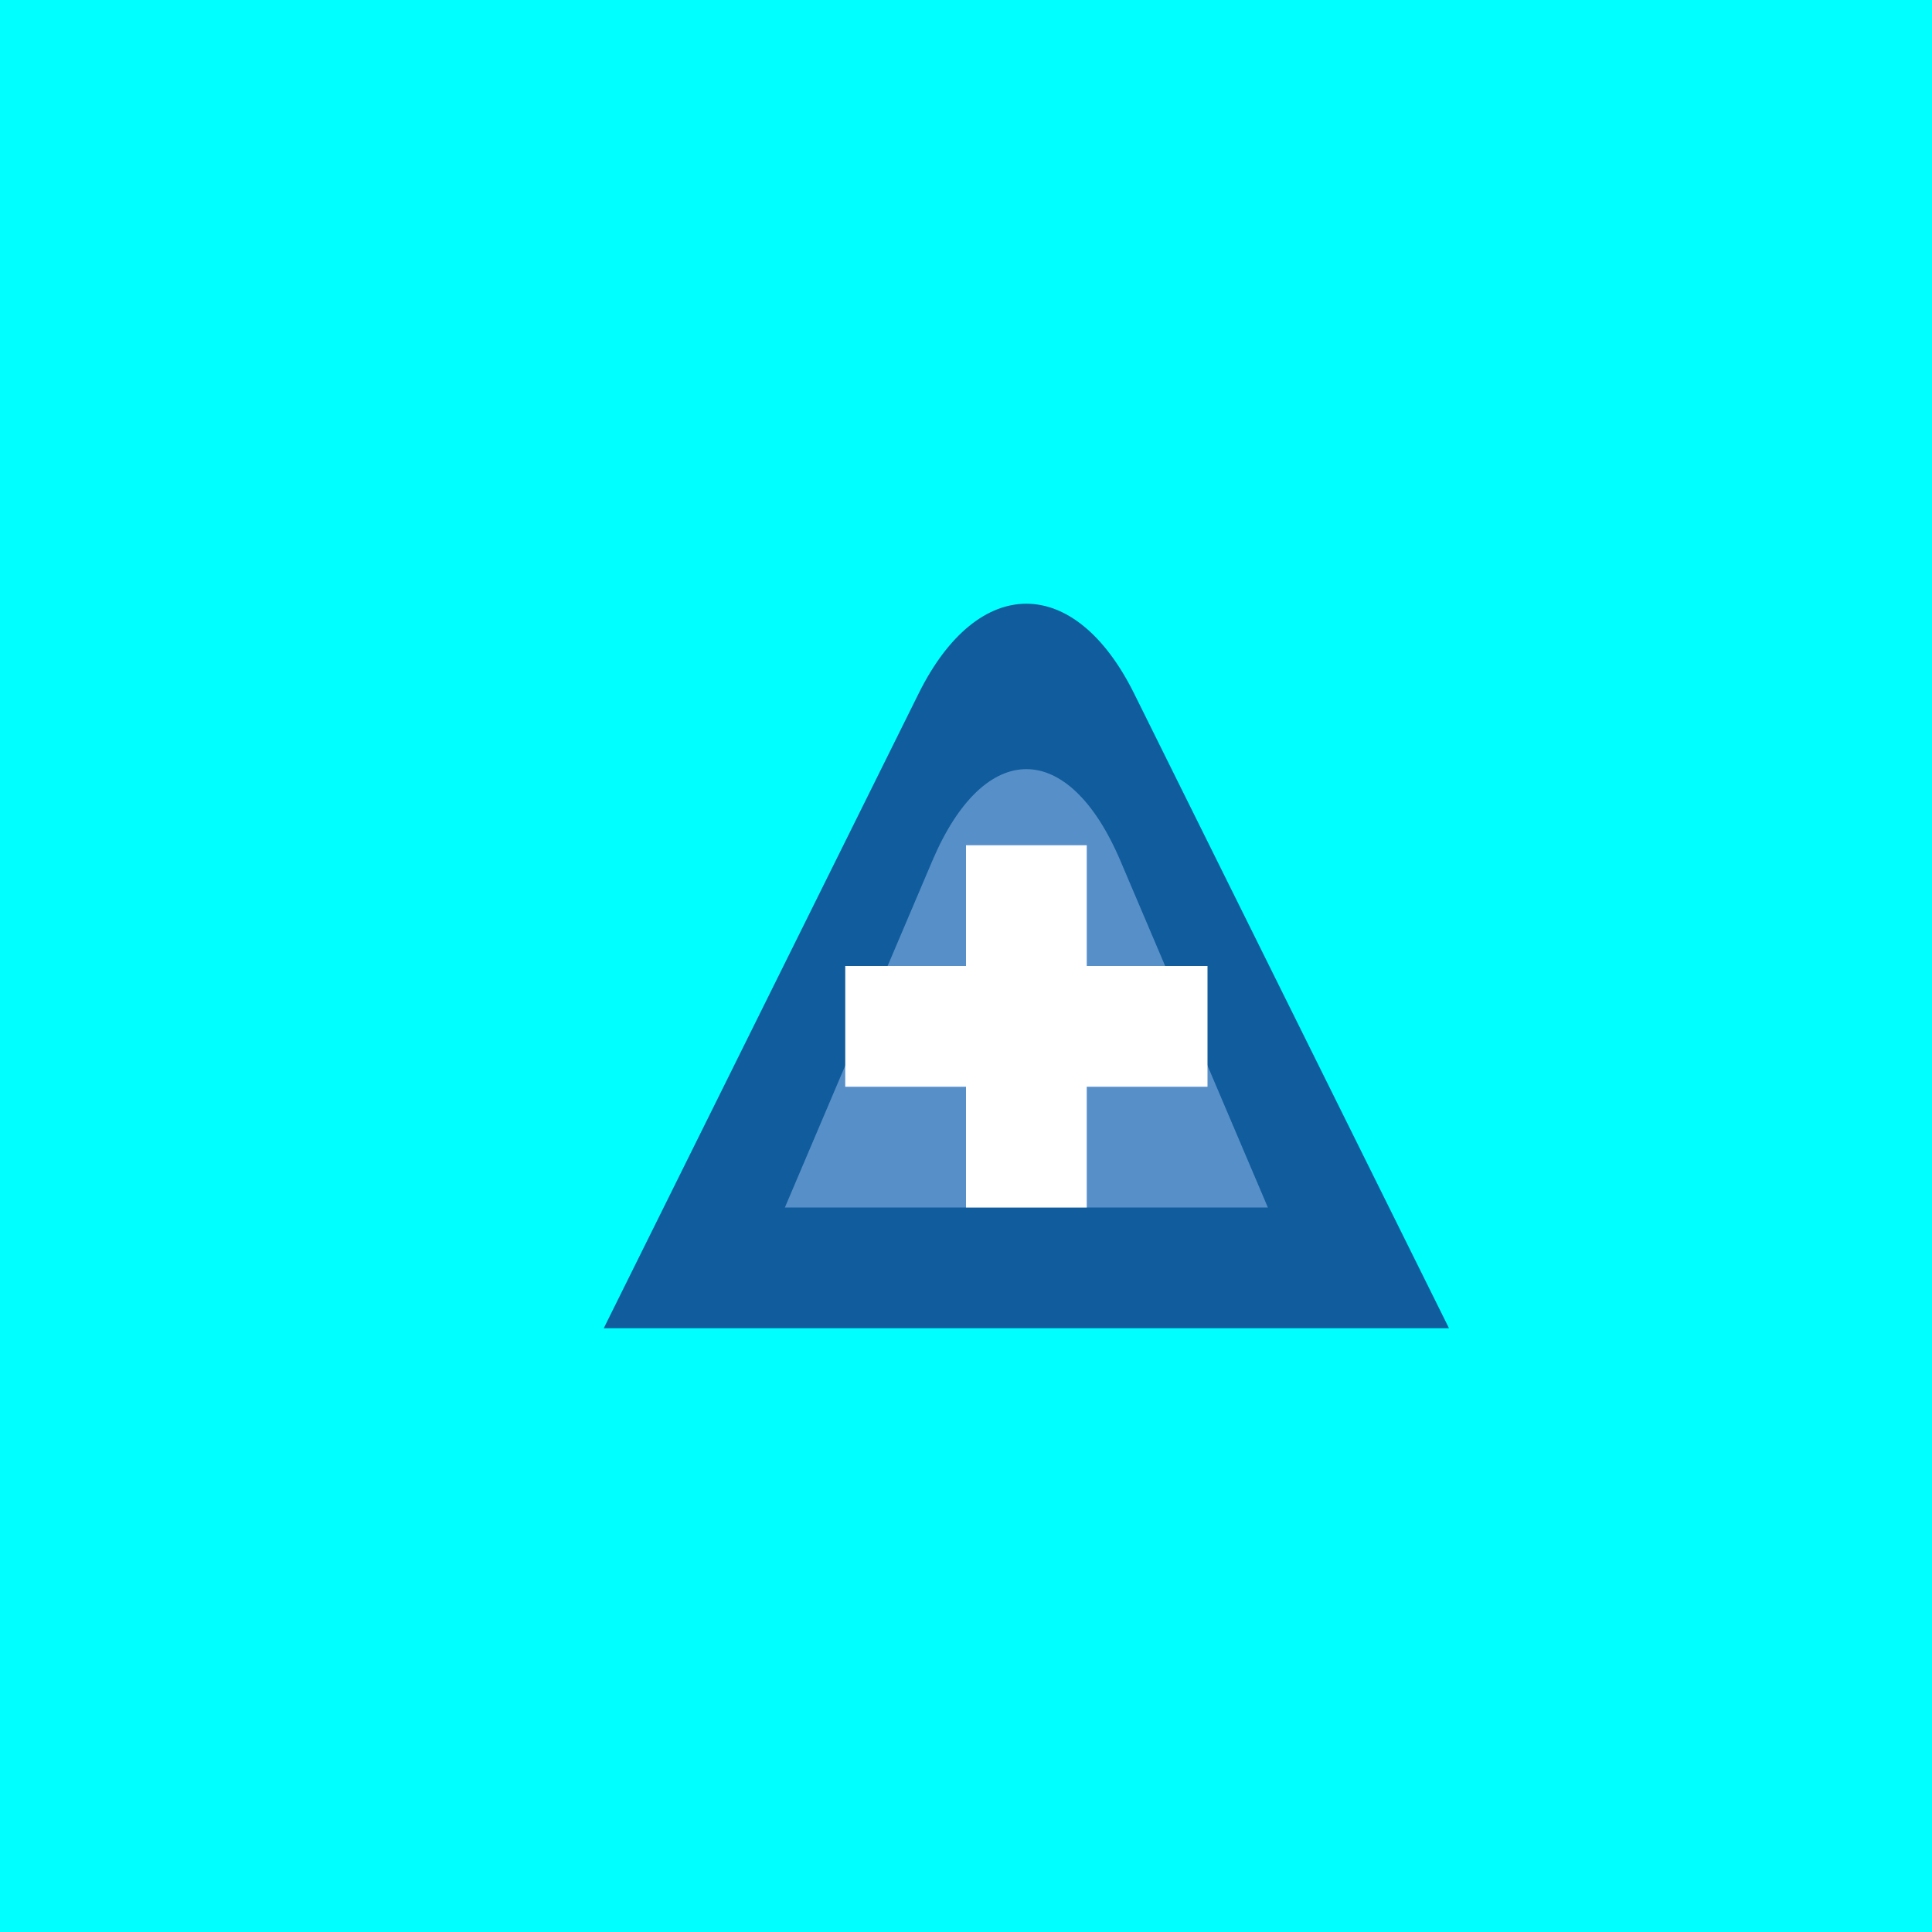 <svg xmlns="http://www.w3.org/2000/svg" width="16" height="16" viewBox="0 0 16 16">
  <g fill="none" fill-rule="evenodd">
    <rect width="16" height="16" fill="#00FFFF"/>
    <path fill="#105C9C" fill-rule="nonzero" d="M7.608,5.743 C8.101,4.75 8.901,4.754 9.392,5.743 L12,11 L5,11 L7.608,5.743 Z"/>
    <path fill="#578FC9" fill-rule="nonzero" d="M7.721,7.129 C8.151,6.117 8.848,6.116 9.279,7.129 L10.5,10 L6.5,10 L7.721,7.129 Z"/>
    <polygon fill="#FFFFFF" fill-rule="nonzero" points="9 8 9 7 8 7 8 8 7 8 7 9 8 9 8 10 9 10 9 9 10 9 10 8"/>
  </g>
</svg>
